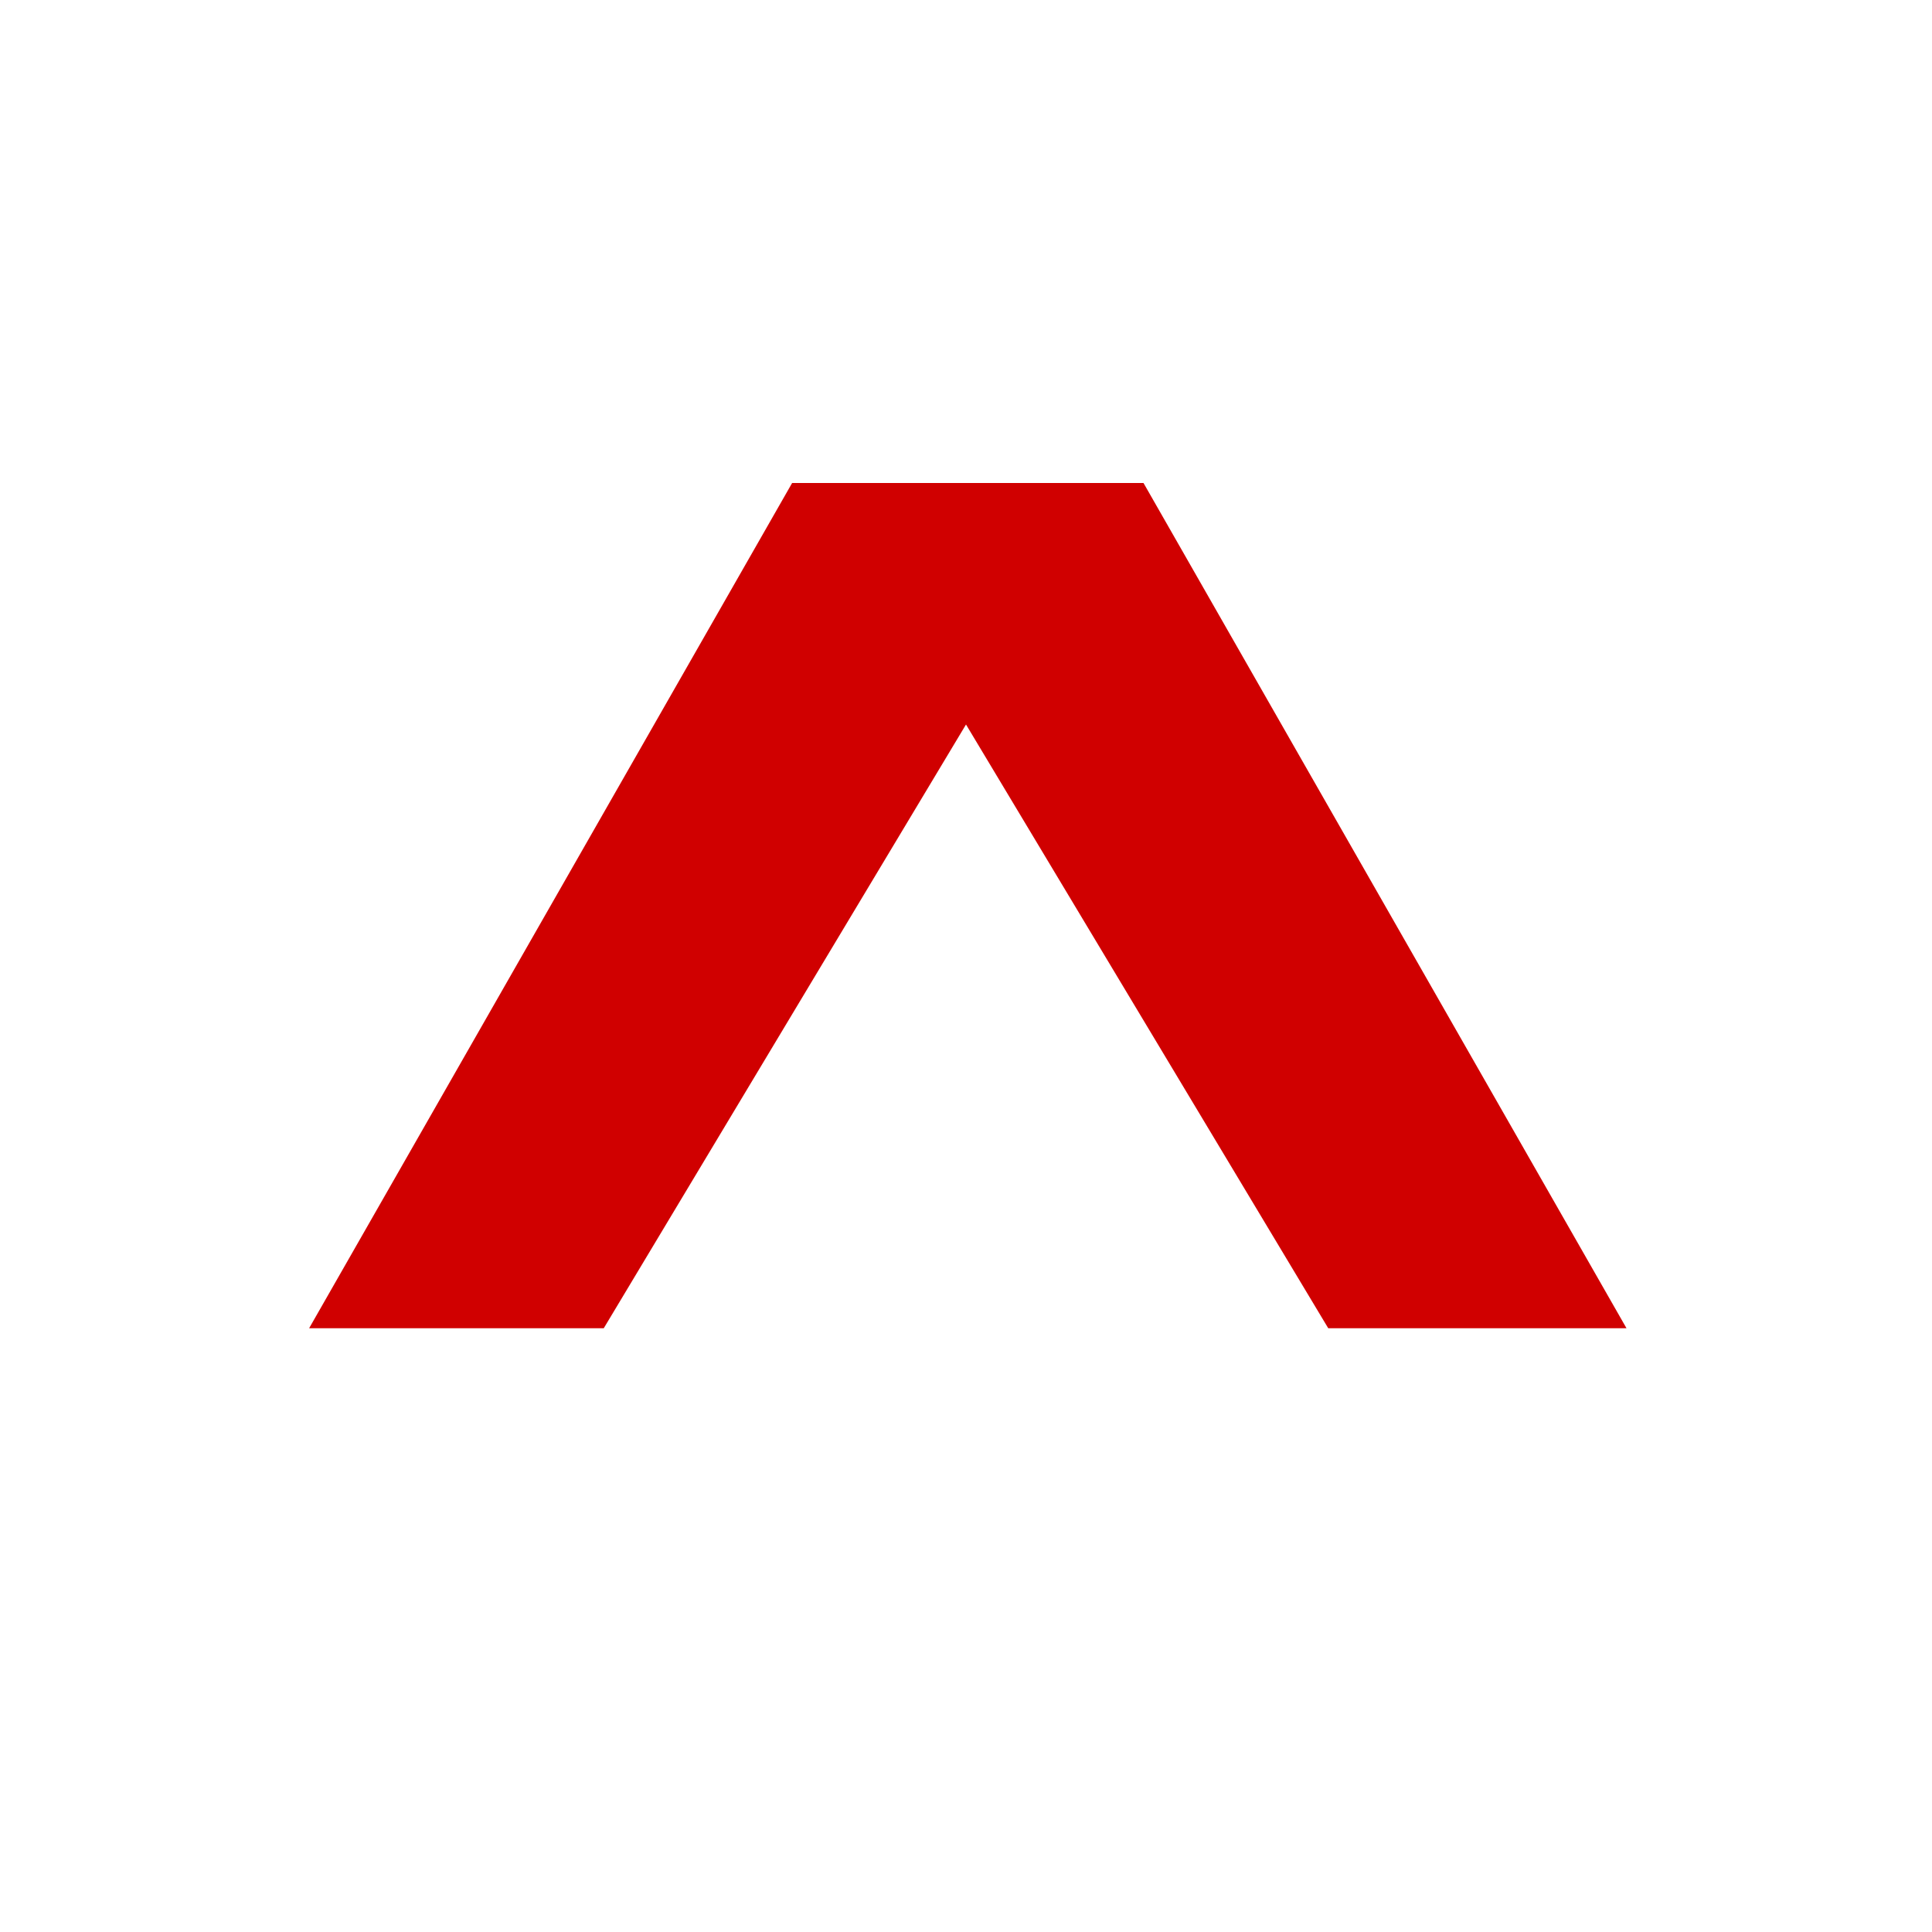 <svg xmlns="http://www.w3.org/2000/svg" viewBox="0 0 16 16" width="16" height="16">
<cis-name>variant</cis-name>
<cis-semantic>danger</cis-semantic>
<polygon fill="#D00000" points="2.56,11 5,11 8,6 11,11 13.47,11 9.47,4 6.56,4 "/>
</svg>
